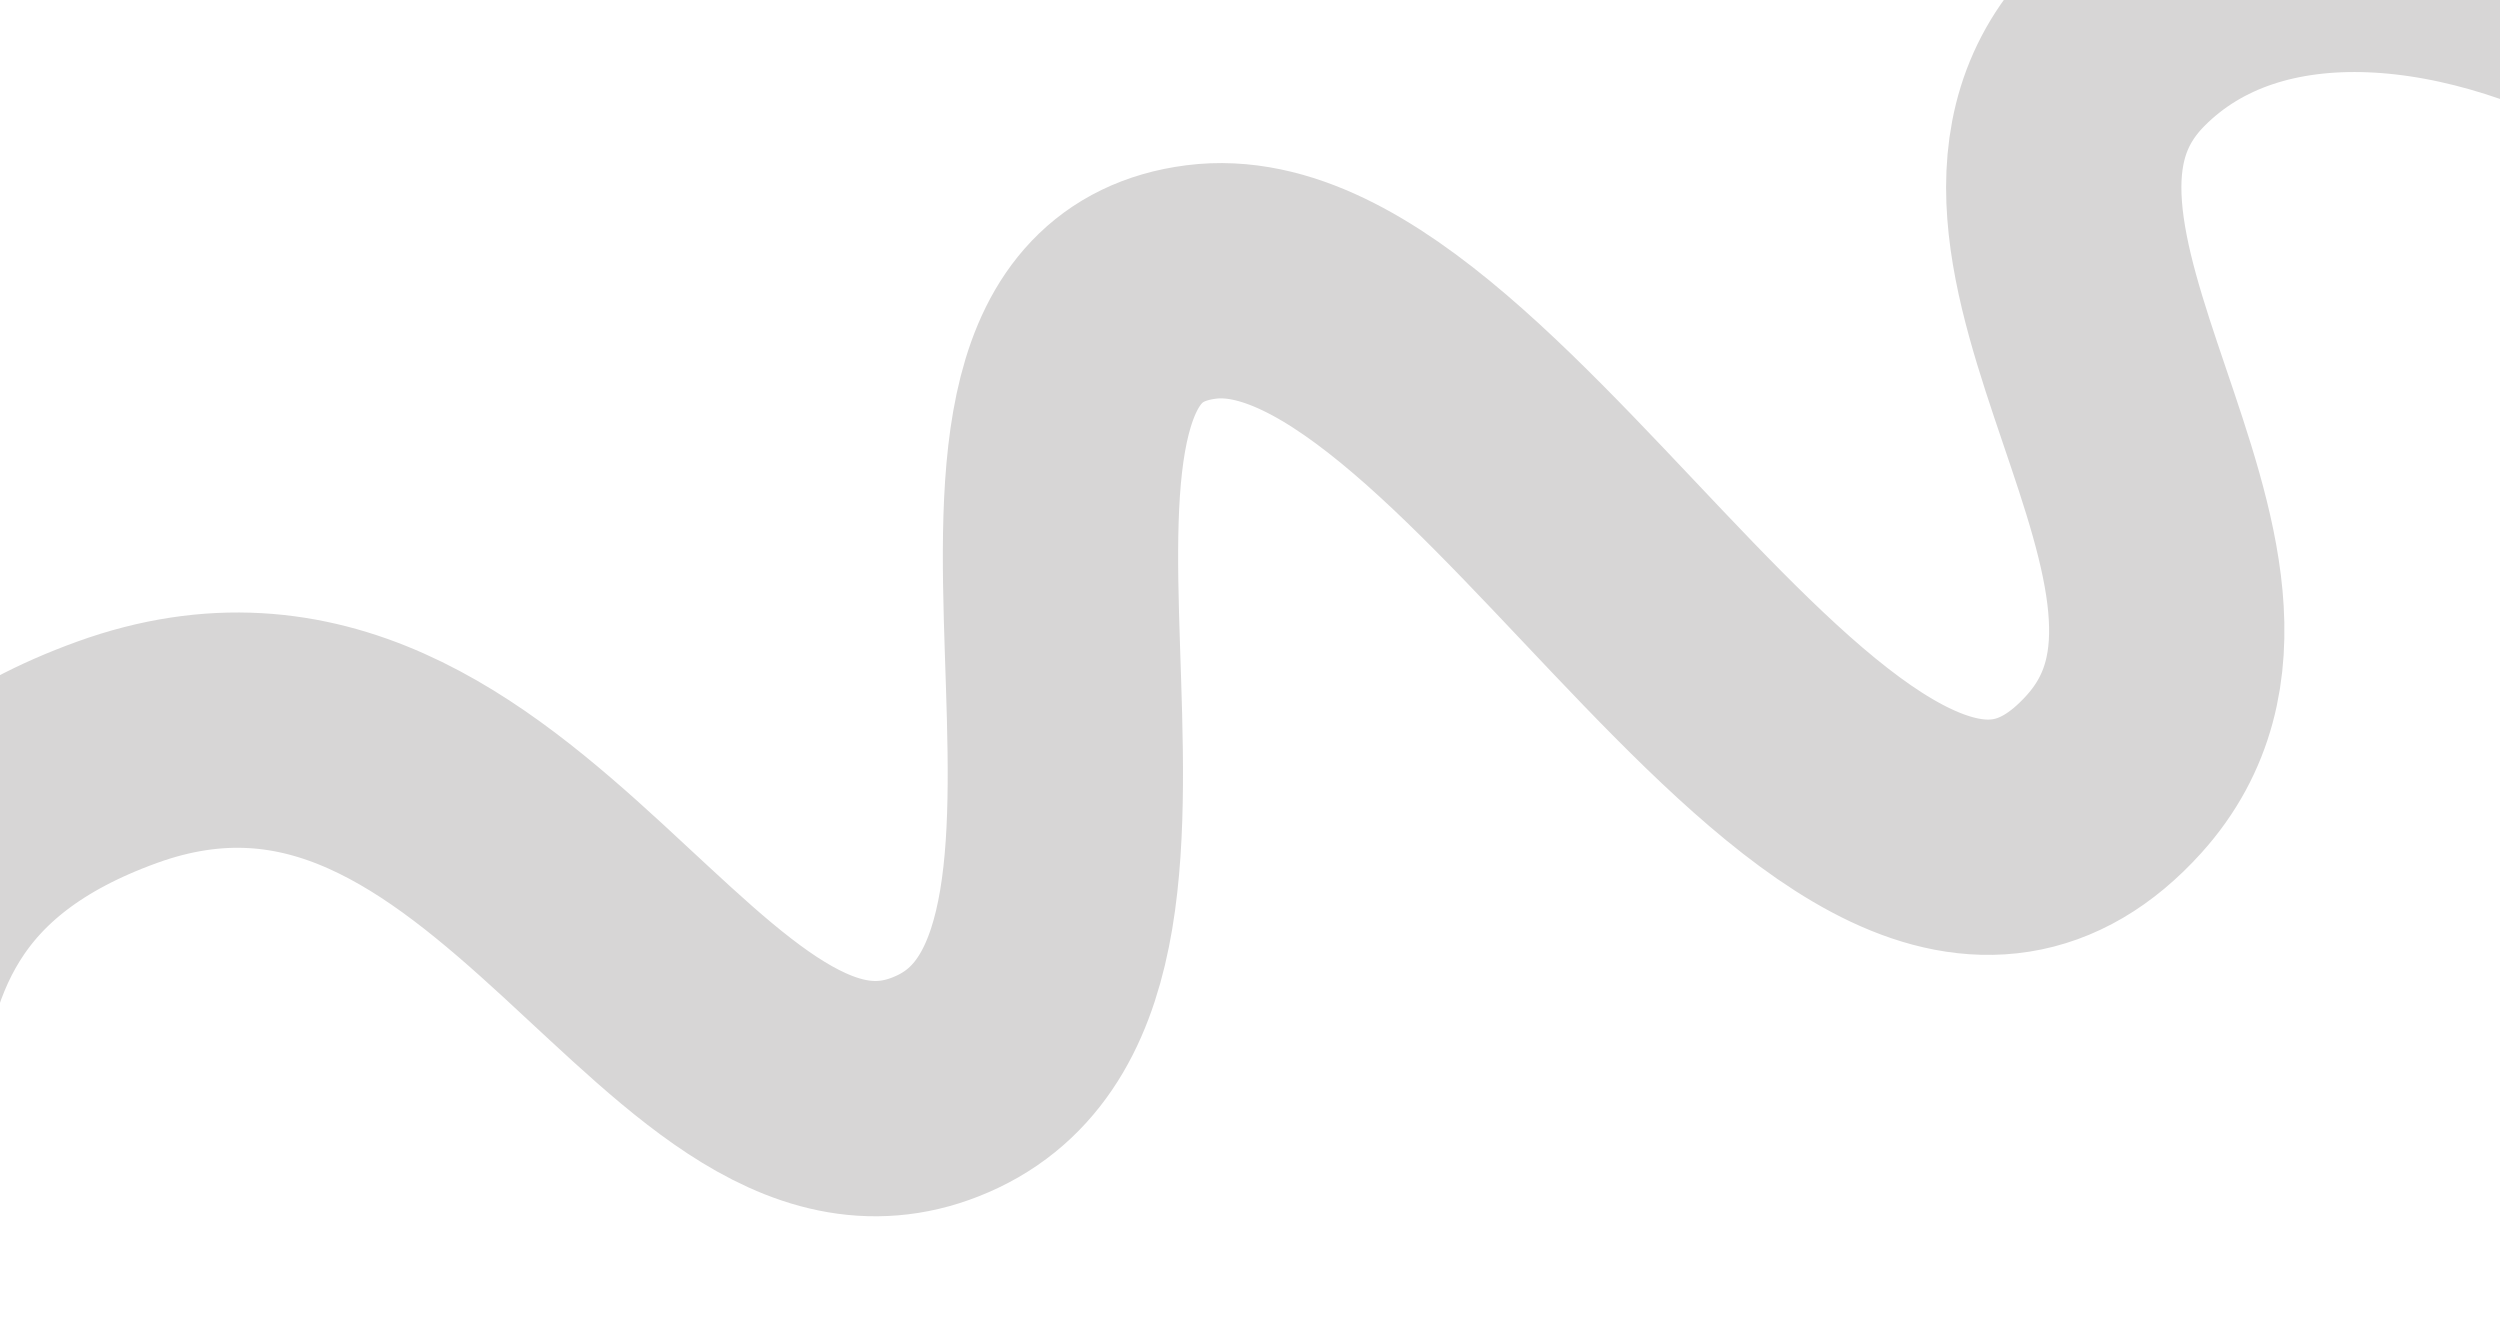 <svg width="850" height="448" fill="none" xmlns="http://www.w3.org/2000/svg"><path d="M1010.24 181.717C1029.87 51.849 810.422-75.049 721.203 14.576c-65.447 65.743 59.834 179.512-2.408 248.586C629 362.813 507.817 83.053 408.345 95.878c-99.472 12.825 2.507 229.632-86.058 271.836-88.565 42.205-148.649-160.405-282.53-111.917-133.88 48.487-63.053 176.328-103.455 289.311" stroke="#D7D6D6" stroke-width="80"/></svg>